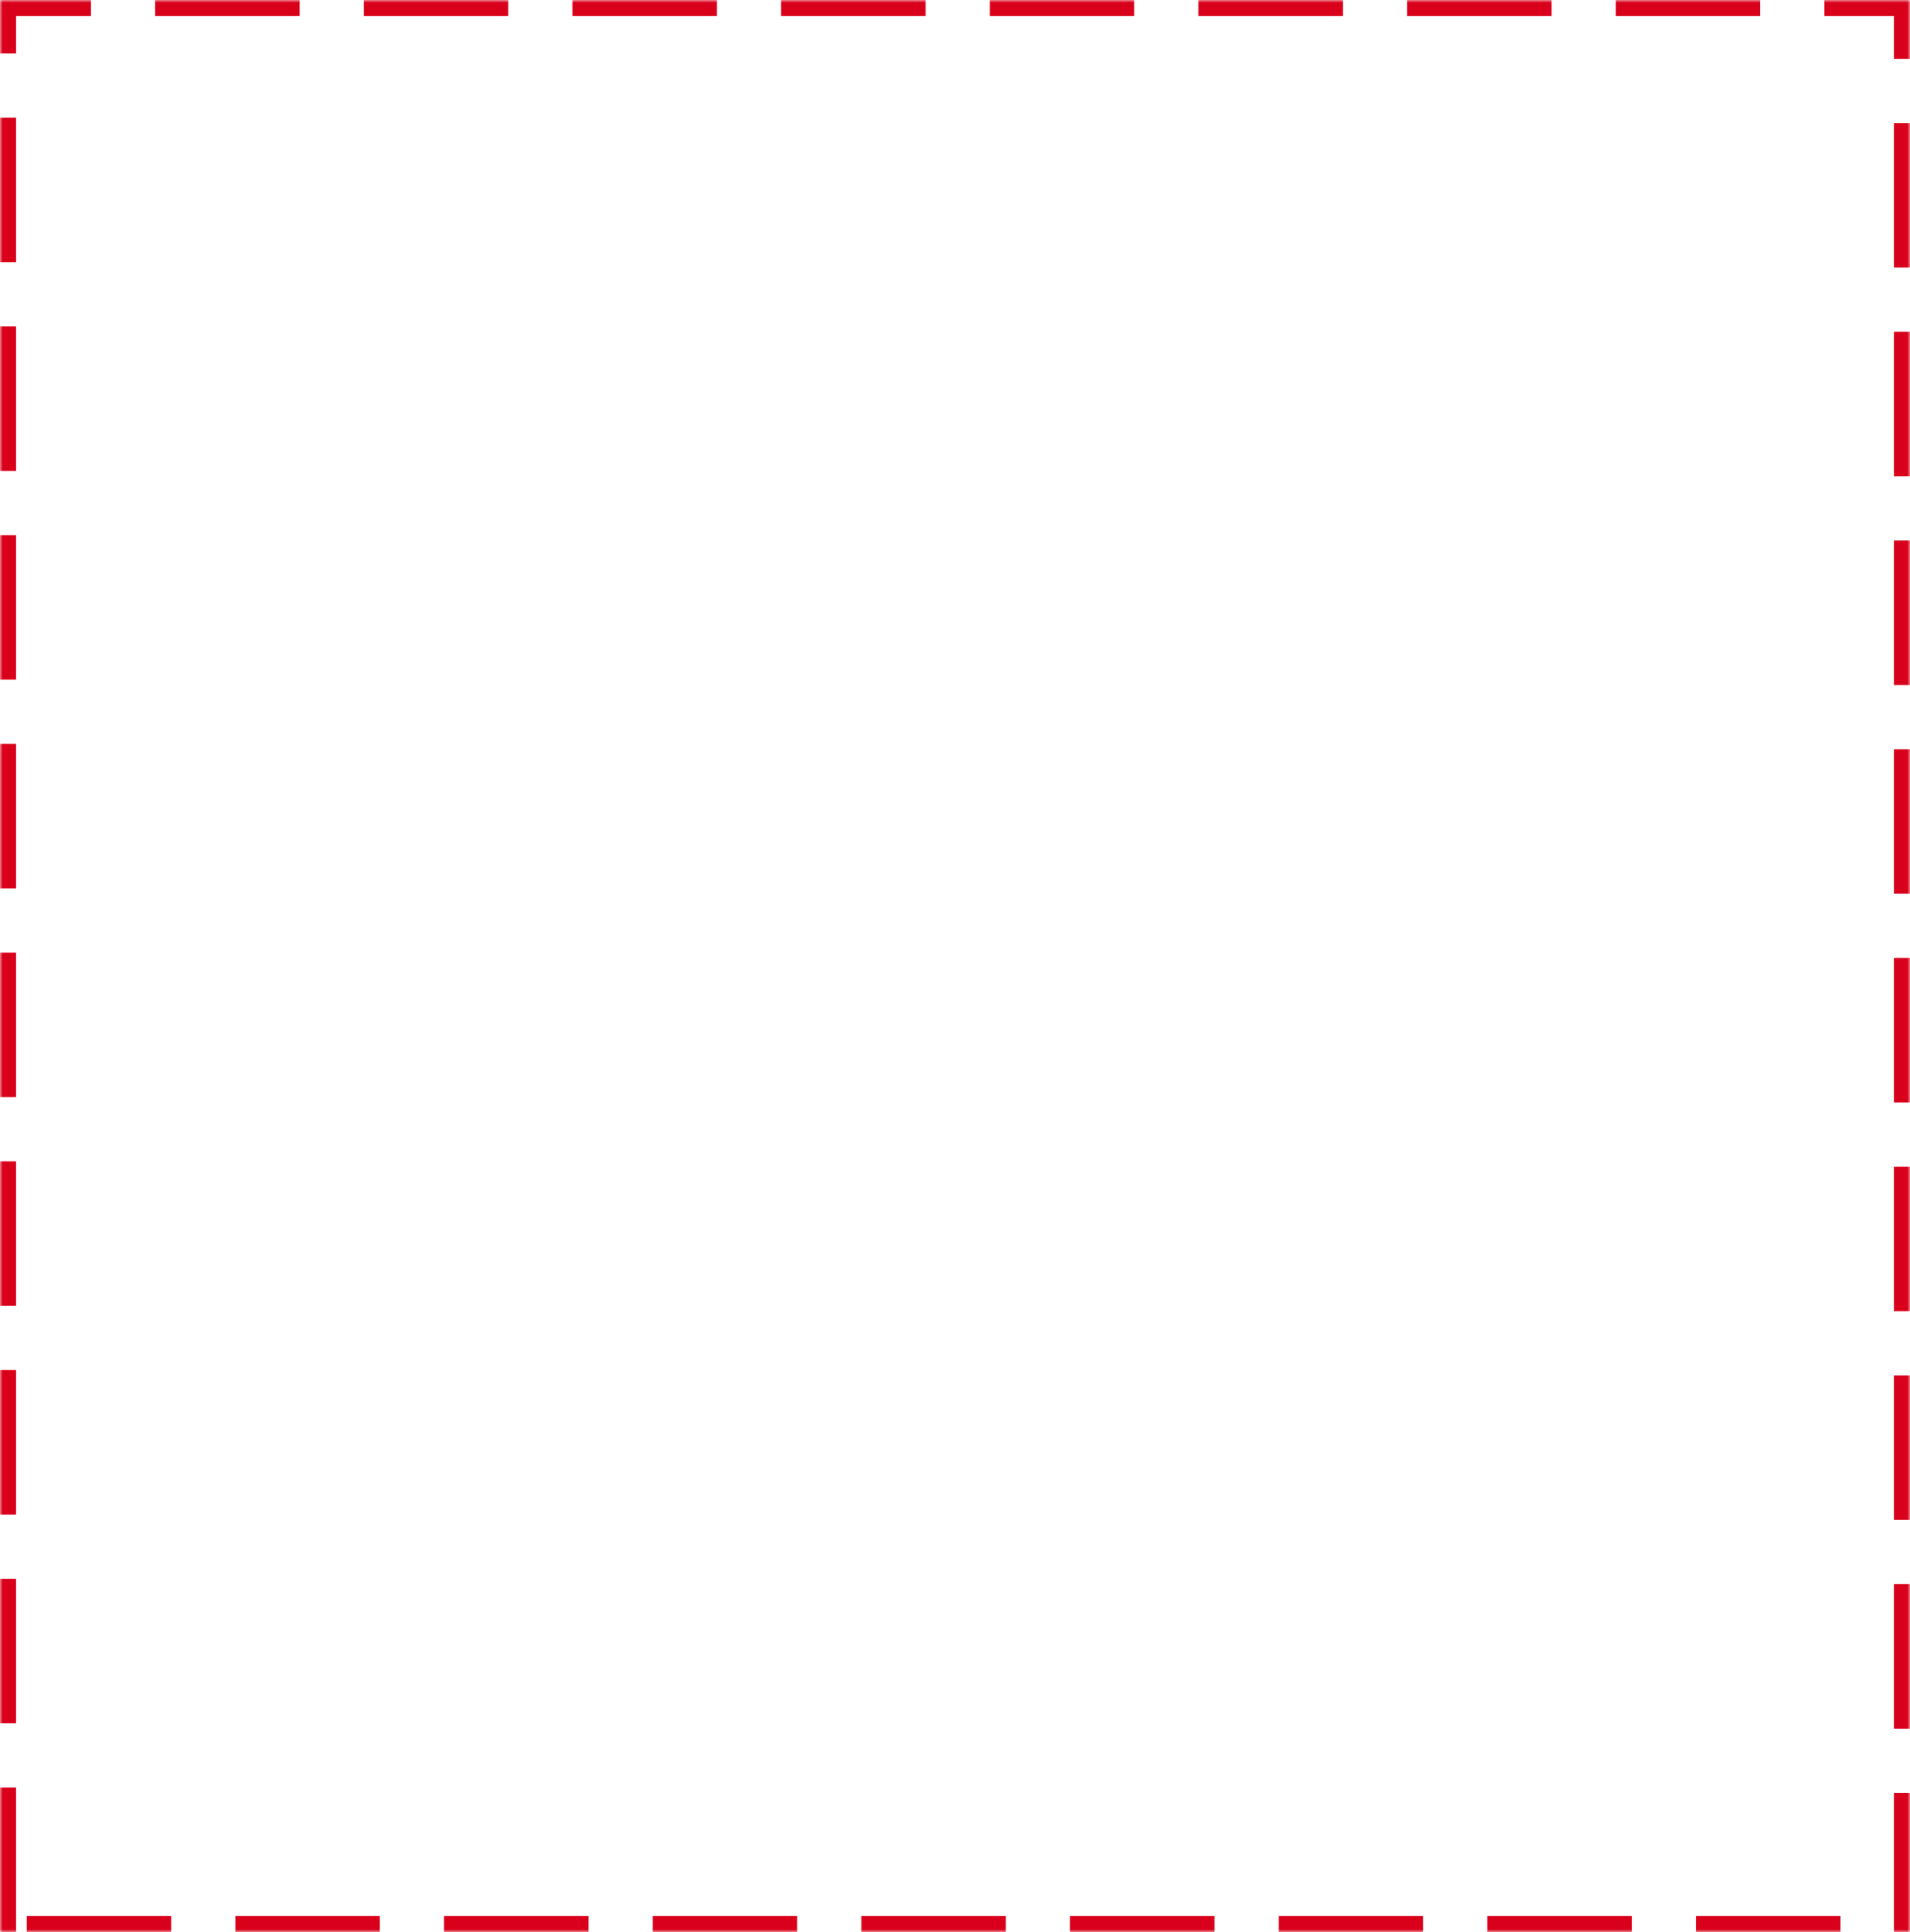 ﻿<?xml version="1.0" encoding="utf-8"?>
<svg version="1.1" xmlns:xlink="http://www.w3.org/1999/xlink" width="357px" height="361px" xmlns="http://www.w3.org/2000/svg">
  <defs>
    <pattern id="BGPattern" patternUnits="userSpaceOnUse" alignment="0 0" imageRepeat="None" />
    <mask fill="white" id="Clip20">
      <path d="M 0 361  L 0 0  L 357 0  L 357 361  L 0 361  Z " fill-rule="evenodd" />
    </mask>
  </defs>
  <g transform="matrix(1 0 0 1 -924 -131 )">
    <path d="M 0 361  L 0 0  L 357 0  L 357 361  L 0 361  Z " fill-rule="nonzero" fill="rgba(255, 255, 255, 0)" stroke="none" transform="matrix(1 0 0 1 924 131 )" class="fill" />
    <path d="M 0 361  L 0 0  L 357 0  L 357 361  L 0 361  Z " stroke-width="6" stroke-dasharray="27,12" stroke="rgba(217, 0, 27, 1)" fill="none" transform="matrix(1 0 0 1 924 131 )" class="stroke" mask="url(#Clip20)" />
  </g>
</svg>